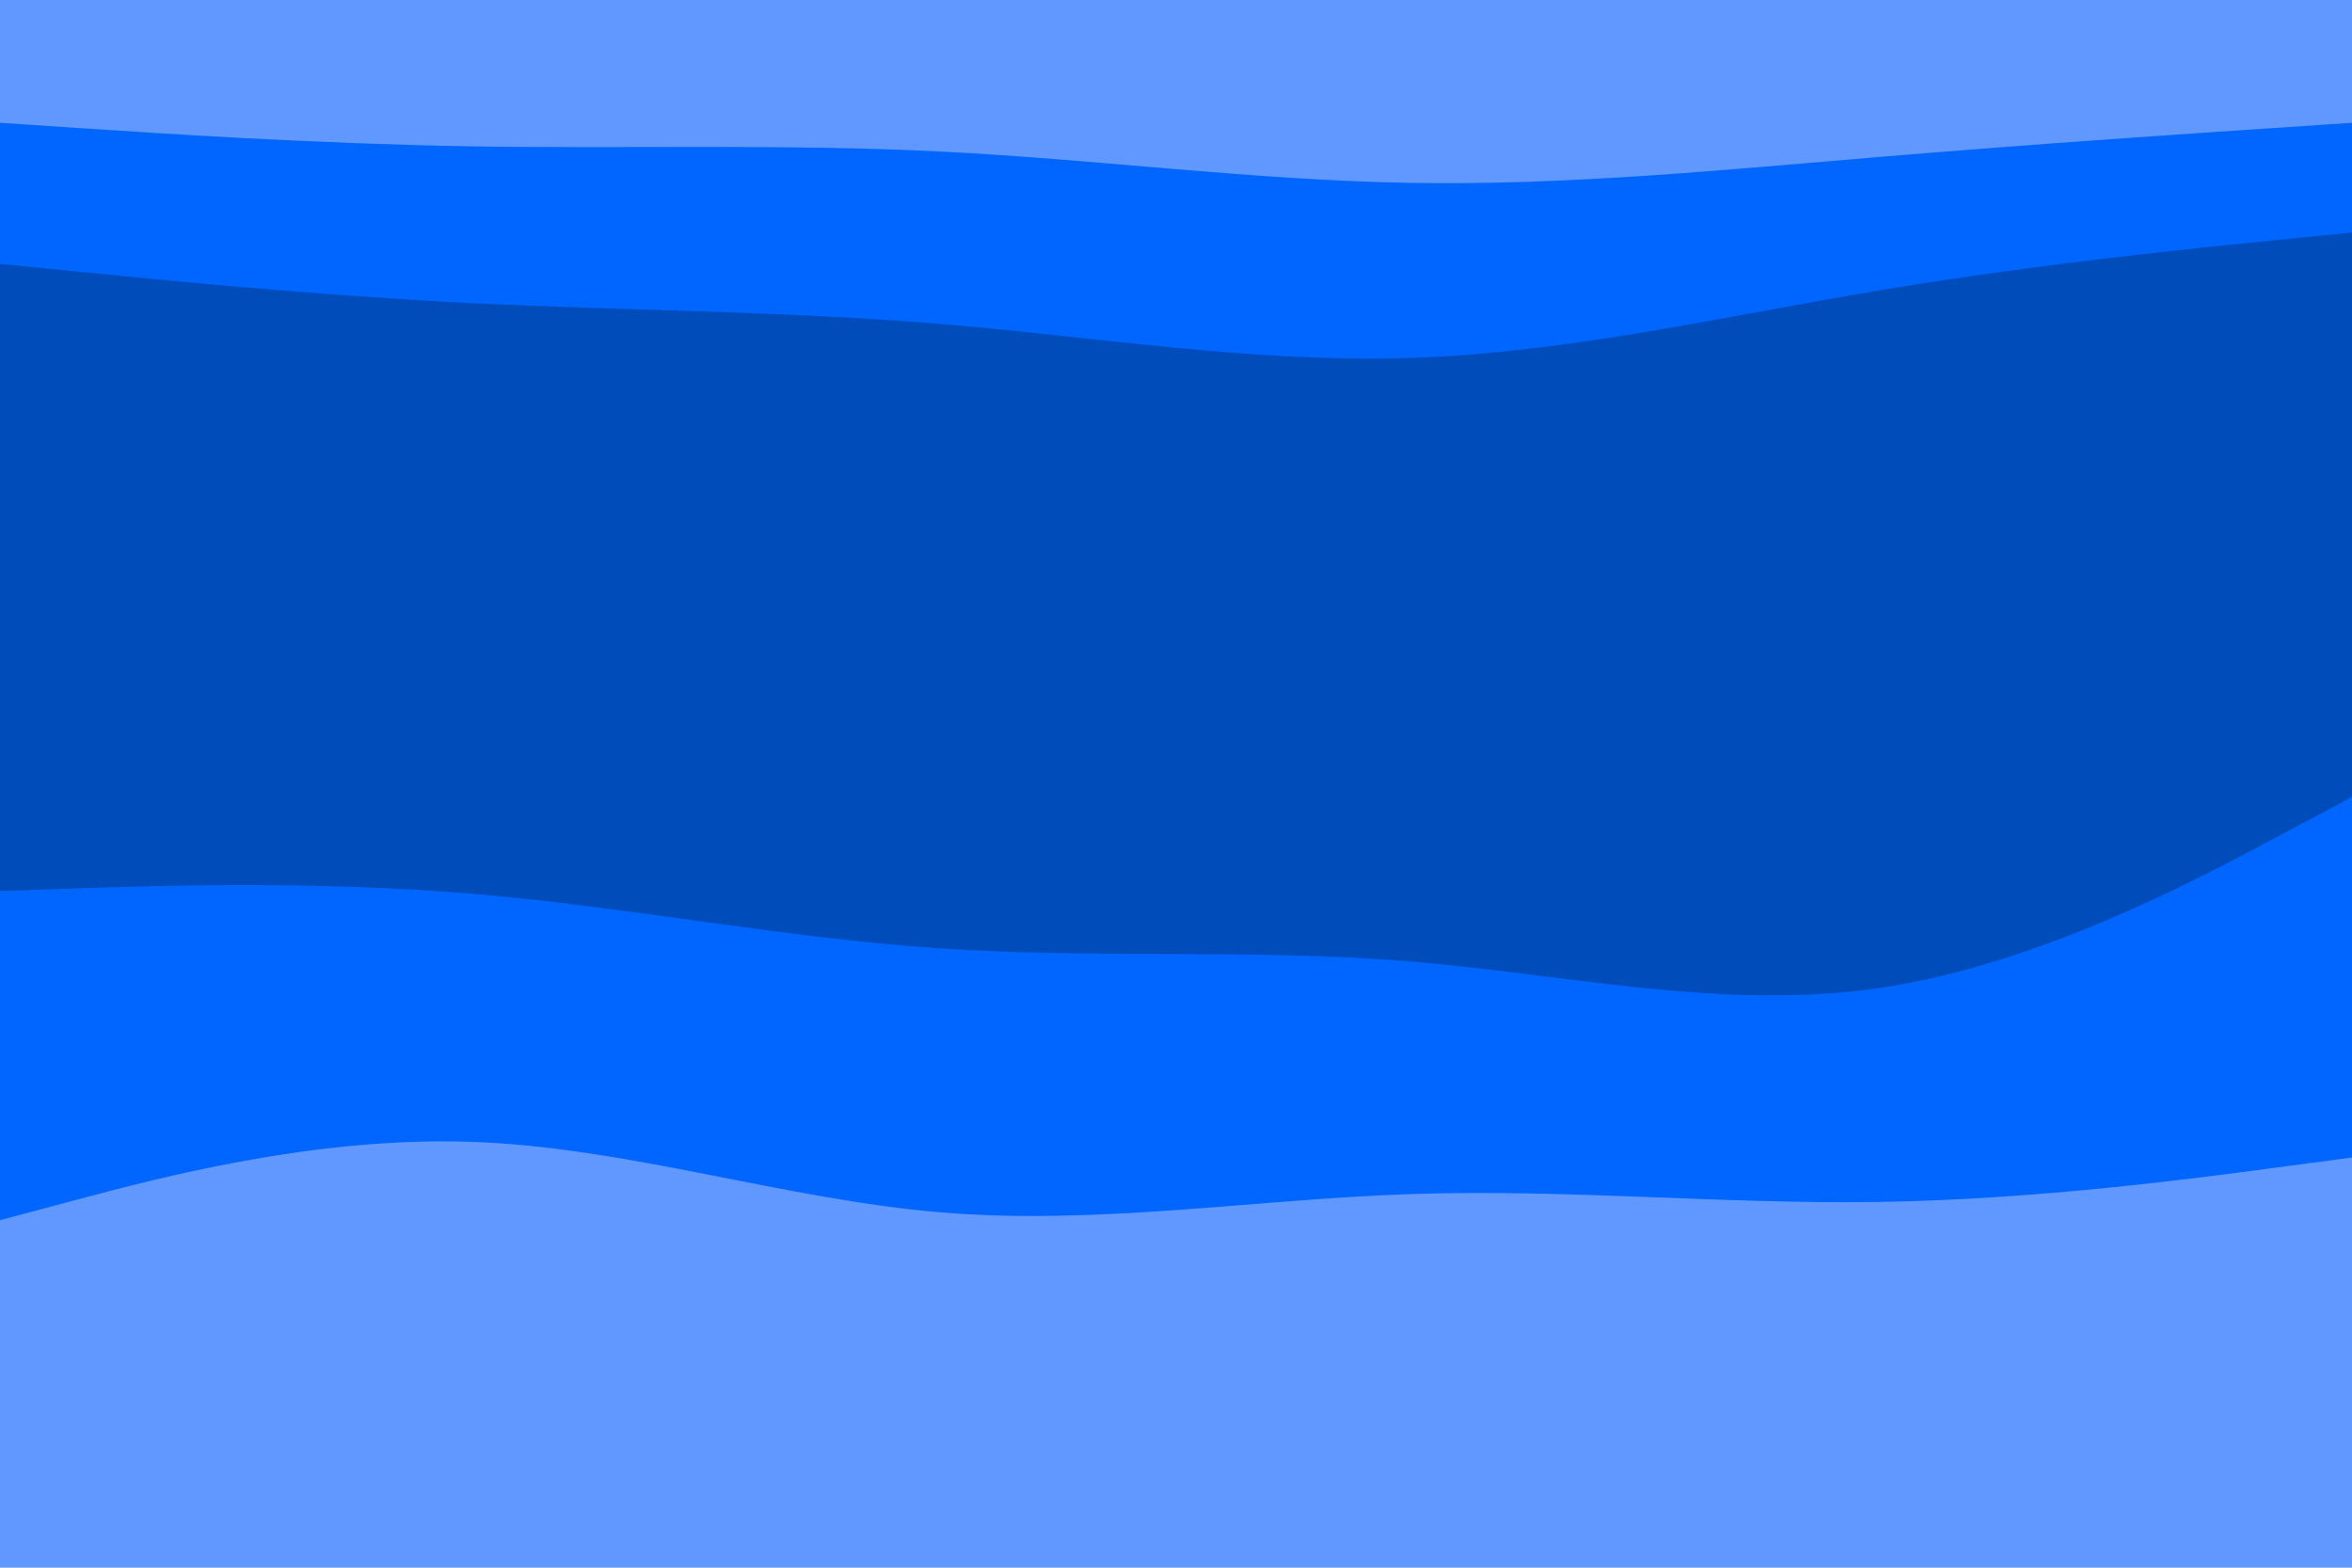 <svg id="visual" viewBox="0 0 900 600" width="900" height="600" xmlns="http://www.w3.org/2000/svg" xmlns:xlink="http://www.w3.org/1999/xlink" version="1.1"><path d="M0 49L30 51C60 53 120 57 180 58C240 59 300 57 360 60C420 63 480 71 540 72C600 73 660 67 720 62C780 57 840 53 870 51L900 49L900 0L870 0C840 0 780 0 720 0C660 0 600 0 540 0C480 0 420 0 360 0C300 0 240 0 180 0C120 0 60 0 30 0L0 0Z" fill="#6198ff"></path><path d="M0 103L30 106C60 109 120 115 180 118C240 121 300 121 360 126C420 131 480 141 540 139C600 137 660 123 720 113C780 103 840 97 870 94L900 91L900 47L870 49C840 51 780 55 720 60C660 65 600 71 540 70C480 69 420 61 360 58C300 55 240 57 180 56C120 55 60 51 30 49L0 47Z" fill="#0066ff"></path><path d="M0 253L30 256C60 259 120 265 180 272C240 279 300 287 360 294C420 301 480 307 540 310C600 313 660 313 720 302C780 291 840 269 870 258L900 247L900 89L870 92C840 95 780 101 720 111C660 121 600 135 540 137C480 139 420 129 360 124C300 119 240 119 180 116C120 113 60 107 30 104L0 101Z" fill="#004cbb"></path><path d="M0 343L30 342C60 341 120 339 180 344C240 349 300 361 360 365C420 369 480 365 540 370C600 375 660 389 720 380C780 371 840 339 870 323L900 307L900 245L870 256C840 267 780 289 720 300C660 311 600 311 540 308C480 305 420 299 360 292C300 285 240 277 180 270C120 263 60 257 30 254L0 251Z" fill="#004cbb"></path><path d="M0 469L30 461C60 453 120 437 180 439C240 441 300 461 360 466C420 471 480 461 540 459C600 457 660 463 720 462C780 461 840 453 870 449L900 445L900 305L870 321C840 337 780 369 720 378C660 387 600 373 540 368C480 363 420 367 360 363C300 359 240 347 180 342C120 337 60 339 30 340L0 341Z" fill="#0066ff"></path><path d="M0 601L30 601C60 601 120 601 180 601C240 601 300 601 360 601C420 601 480 601 540 601C600 601 660 601 720 601C780 601 840 601 870 601L900 601L900 443L870 447C840 451 780 459 720 460C660 461 600 455 540 457C480 459 420 469 360 464C300 459 240 439 180 437C120 435 60 451 30 459L0 467Z" fill="#6198ff"></path></svg>